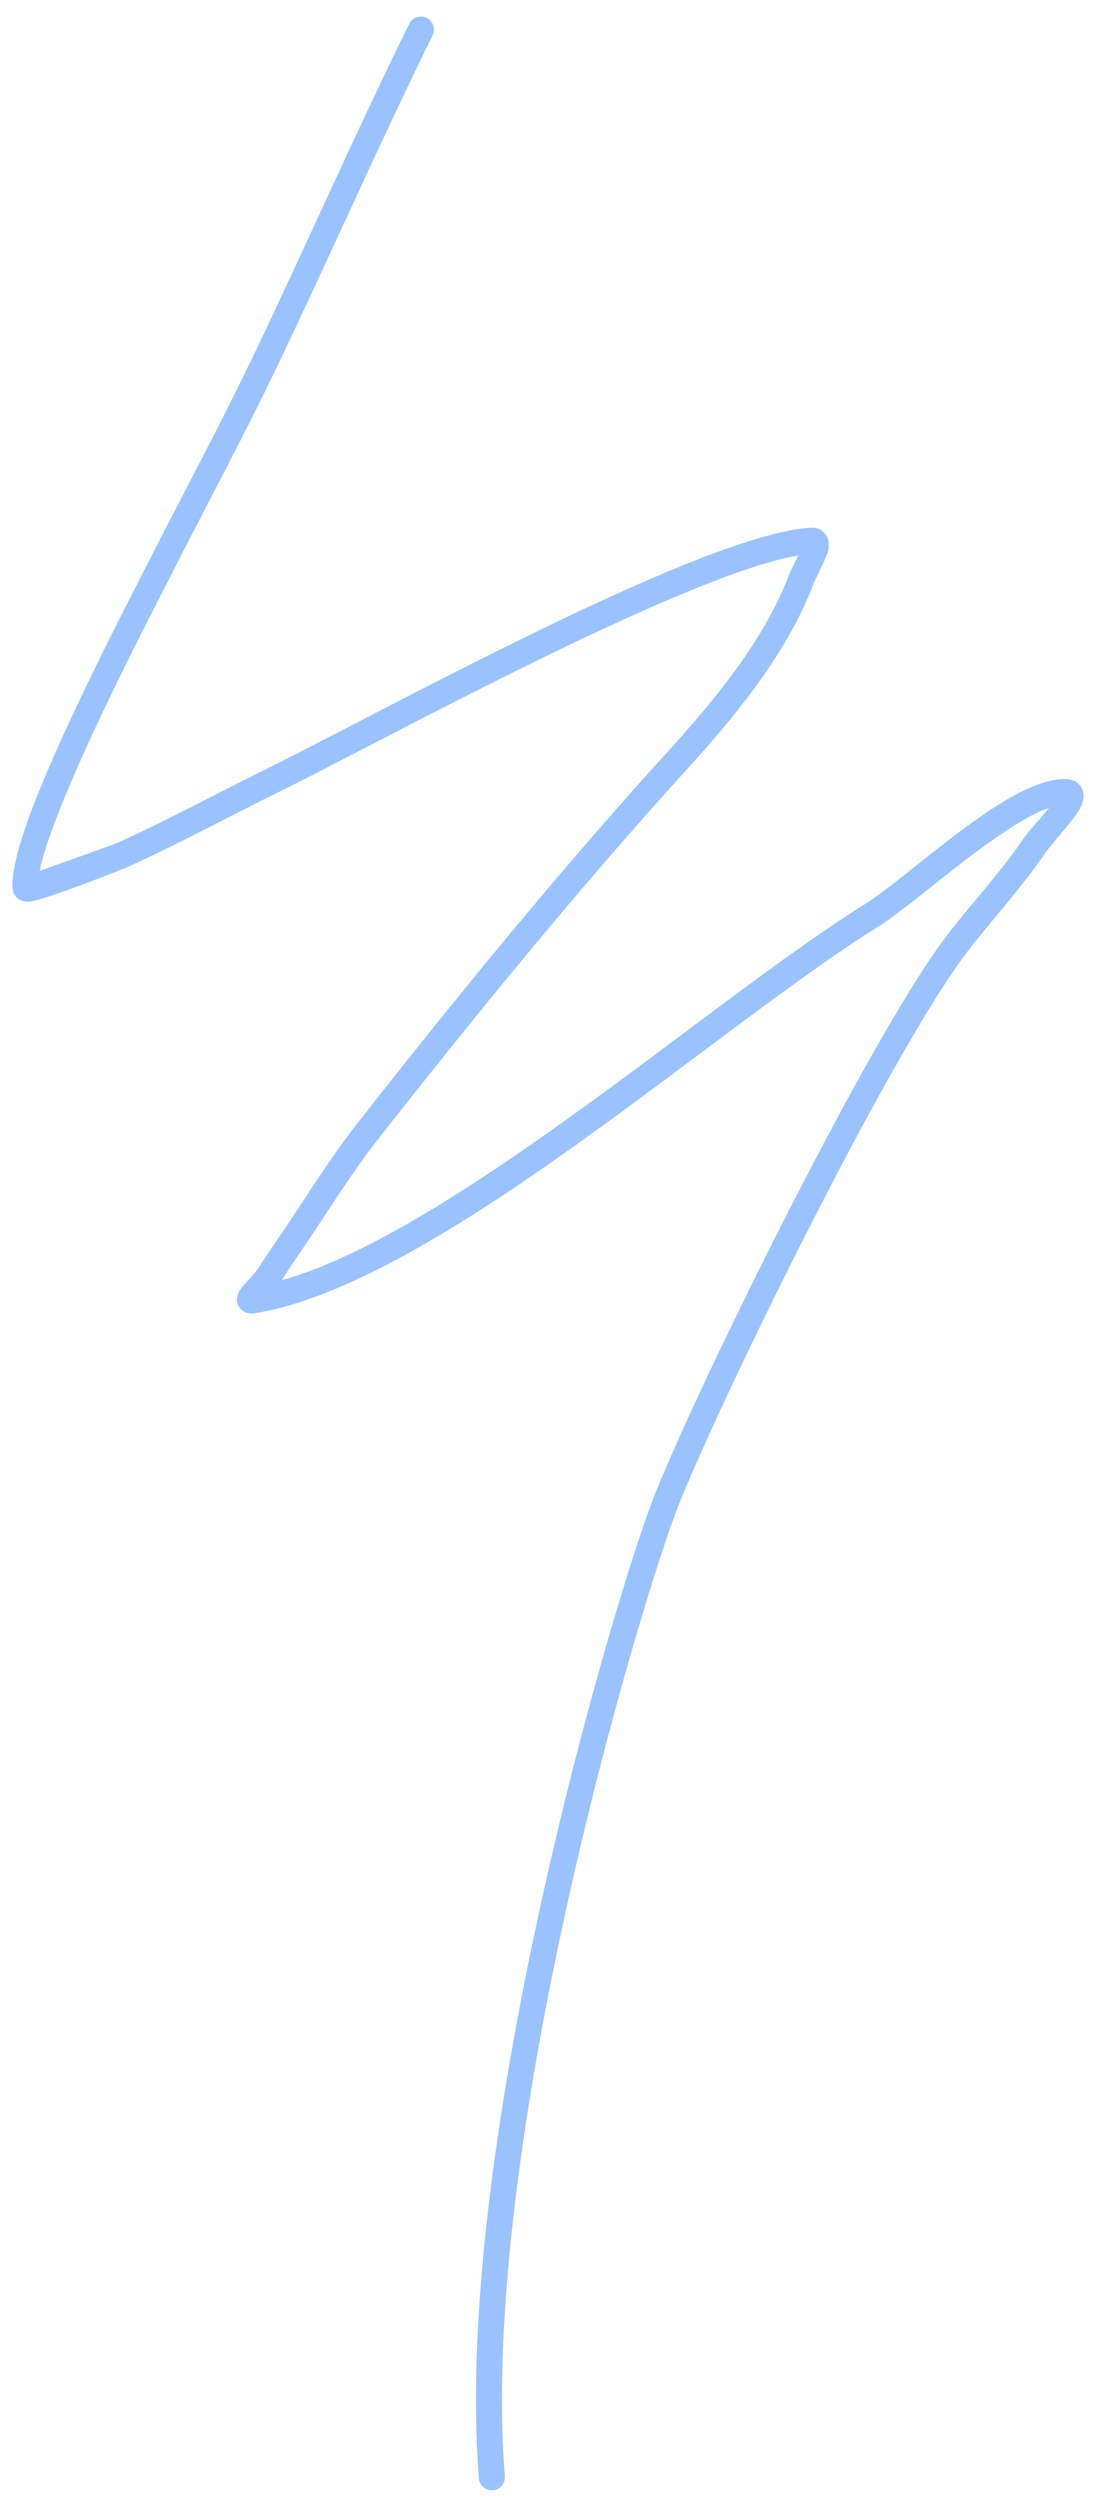 <svg width="53" height="121" viewBox="0 0 53 121" fill="none" xmlns="http://www.w3.org/2000/svg">
<path fill-rule="evenodd" clip-rule="evenodd" d="M38.676 26.887L38.641 26.964C38.48 27.282 38.31 27.602 38.224 27.83C37.046 30.939 34.658 33.843 32.446 36.276C27.15 42.093 22.166 48.195 17.304 54.385C15.942 56.119 14.793 58.019 13.547 59.837C13.179 60.375 12.822 60.916 12.462 61.459C12.307 61.696 11.865 62.107 11.684 62.356C11.552 62.535 11.499 62.699 11.484 62.803C11.451 63.07 11.546 63.264 11.707 63.404C11.809 63.497 11.995 63.618 12.325 63.568C15.787 63.026 20.1 60.693 24.535 57.744C31.05 53.414 37.849 47.771 42.572 44.837C43.814 44.066 46.075 42.058 48.209 40.578C49.154 39.92 50.062 39.355 50.822 39.108C50.418 39.613 49.858 40.194 49.599 40.573C48.483 42.21 47.118 43.667 45.91 45.233C42.233 49.994 34.033 66.615 31.761 72.241C29.92 76.79 21.904 103.677 23.2 119.957C23.228 120.307 23.531 120.568 23.879 120.54C24.227 120.512 24.486 120.206 24.458 119.858C23.178 103.774 31.112 77.214 32.93 72.719C35.178 67.156 43.272 50.717 46.906 46.014C48.132 44.428 49.508 42.948 50.64 41.291C51.048 40.693 52.121 39.606 52.386 39.008C52.536 38.671 52.513 38.385 52.423 38.19C52.312 37.953 52.086 37.714 51.592 37.706C50.785 37.696 49.715 38.131 48.567 38.829C46.177 40.284 43.351 42.862 41.907 43.76C37.177 46.697 30.364 52.347 23.838 56.687C20.2 59.104 16.662 61.119 13.637 61.977C13.95 61.501 14.266 61.029 14.588 60.557C15.816 58.76 16.949 56.885 18.294 55.171C23.139 49.007 28.103 42.926 33.376 37.133C35.692 34.588 38.171 31.535 39.404 28.284C39.577 27.825 40.08 26.983 40.143 26.538C40.183 26.252 40.111 26.027 39.997 25.872C39.859 25.679 39.637 25.519 39.253 25.544C37.681 25.642 35.129 26.496 32.187 27.734C25.505 30.55 16.737 35.332 13.069 37.138C10.605 38.35 8.178 39.67 5.677 40.803C5.552 40.86 3.094 41.739 1.922 42.155C2.062 41.414 2.423 40.39 2.88 39.224C4.493 35.125 7.474 29.44 8.356 27.704C10.047 24.373 11.82 21.095 13.434 17.724C15.981 12.405 18.351 7.008 20.955 1.717C21.111 1.404 20.982 1.023 20.671 0.868C20.358 0.711 19.979 0.841 19.825 1.153C17.216 6.448 14.844 11.85 12.295 17.174C10.687 20.534 8.919 23.804 7.231 27.126C6.341 28.879 3.335 34.619 1.708 38.756C0.961 40.652 0.524 42.243 0.613 43.043C0.64 43.265 0.825 43.694 1.436 43.636C2.219 43.561 6.02 42.041 6.197 41.961C8.71 40.821 11.149 39.494 13.625 38.277C17.282 36.478 26.019 31.712 32.676 28.907C35.073 27.896 37.189 27.134 38.676 26.887Z" fill="#99C2FF"/>
</svg>
